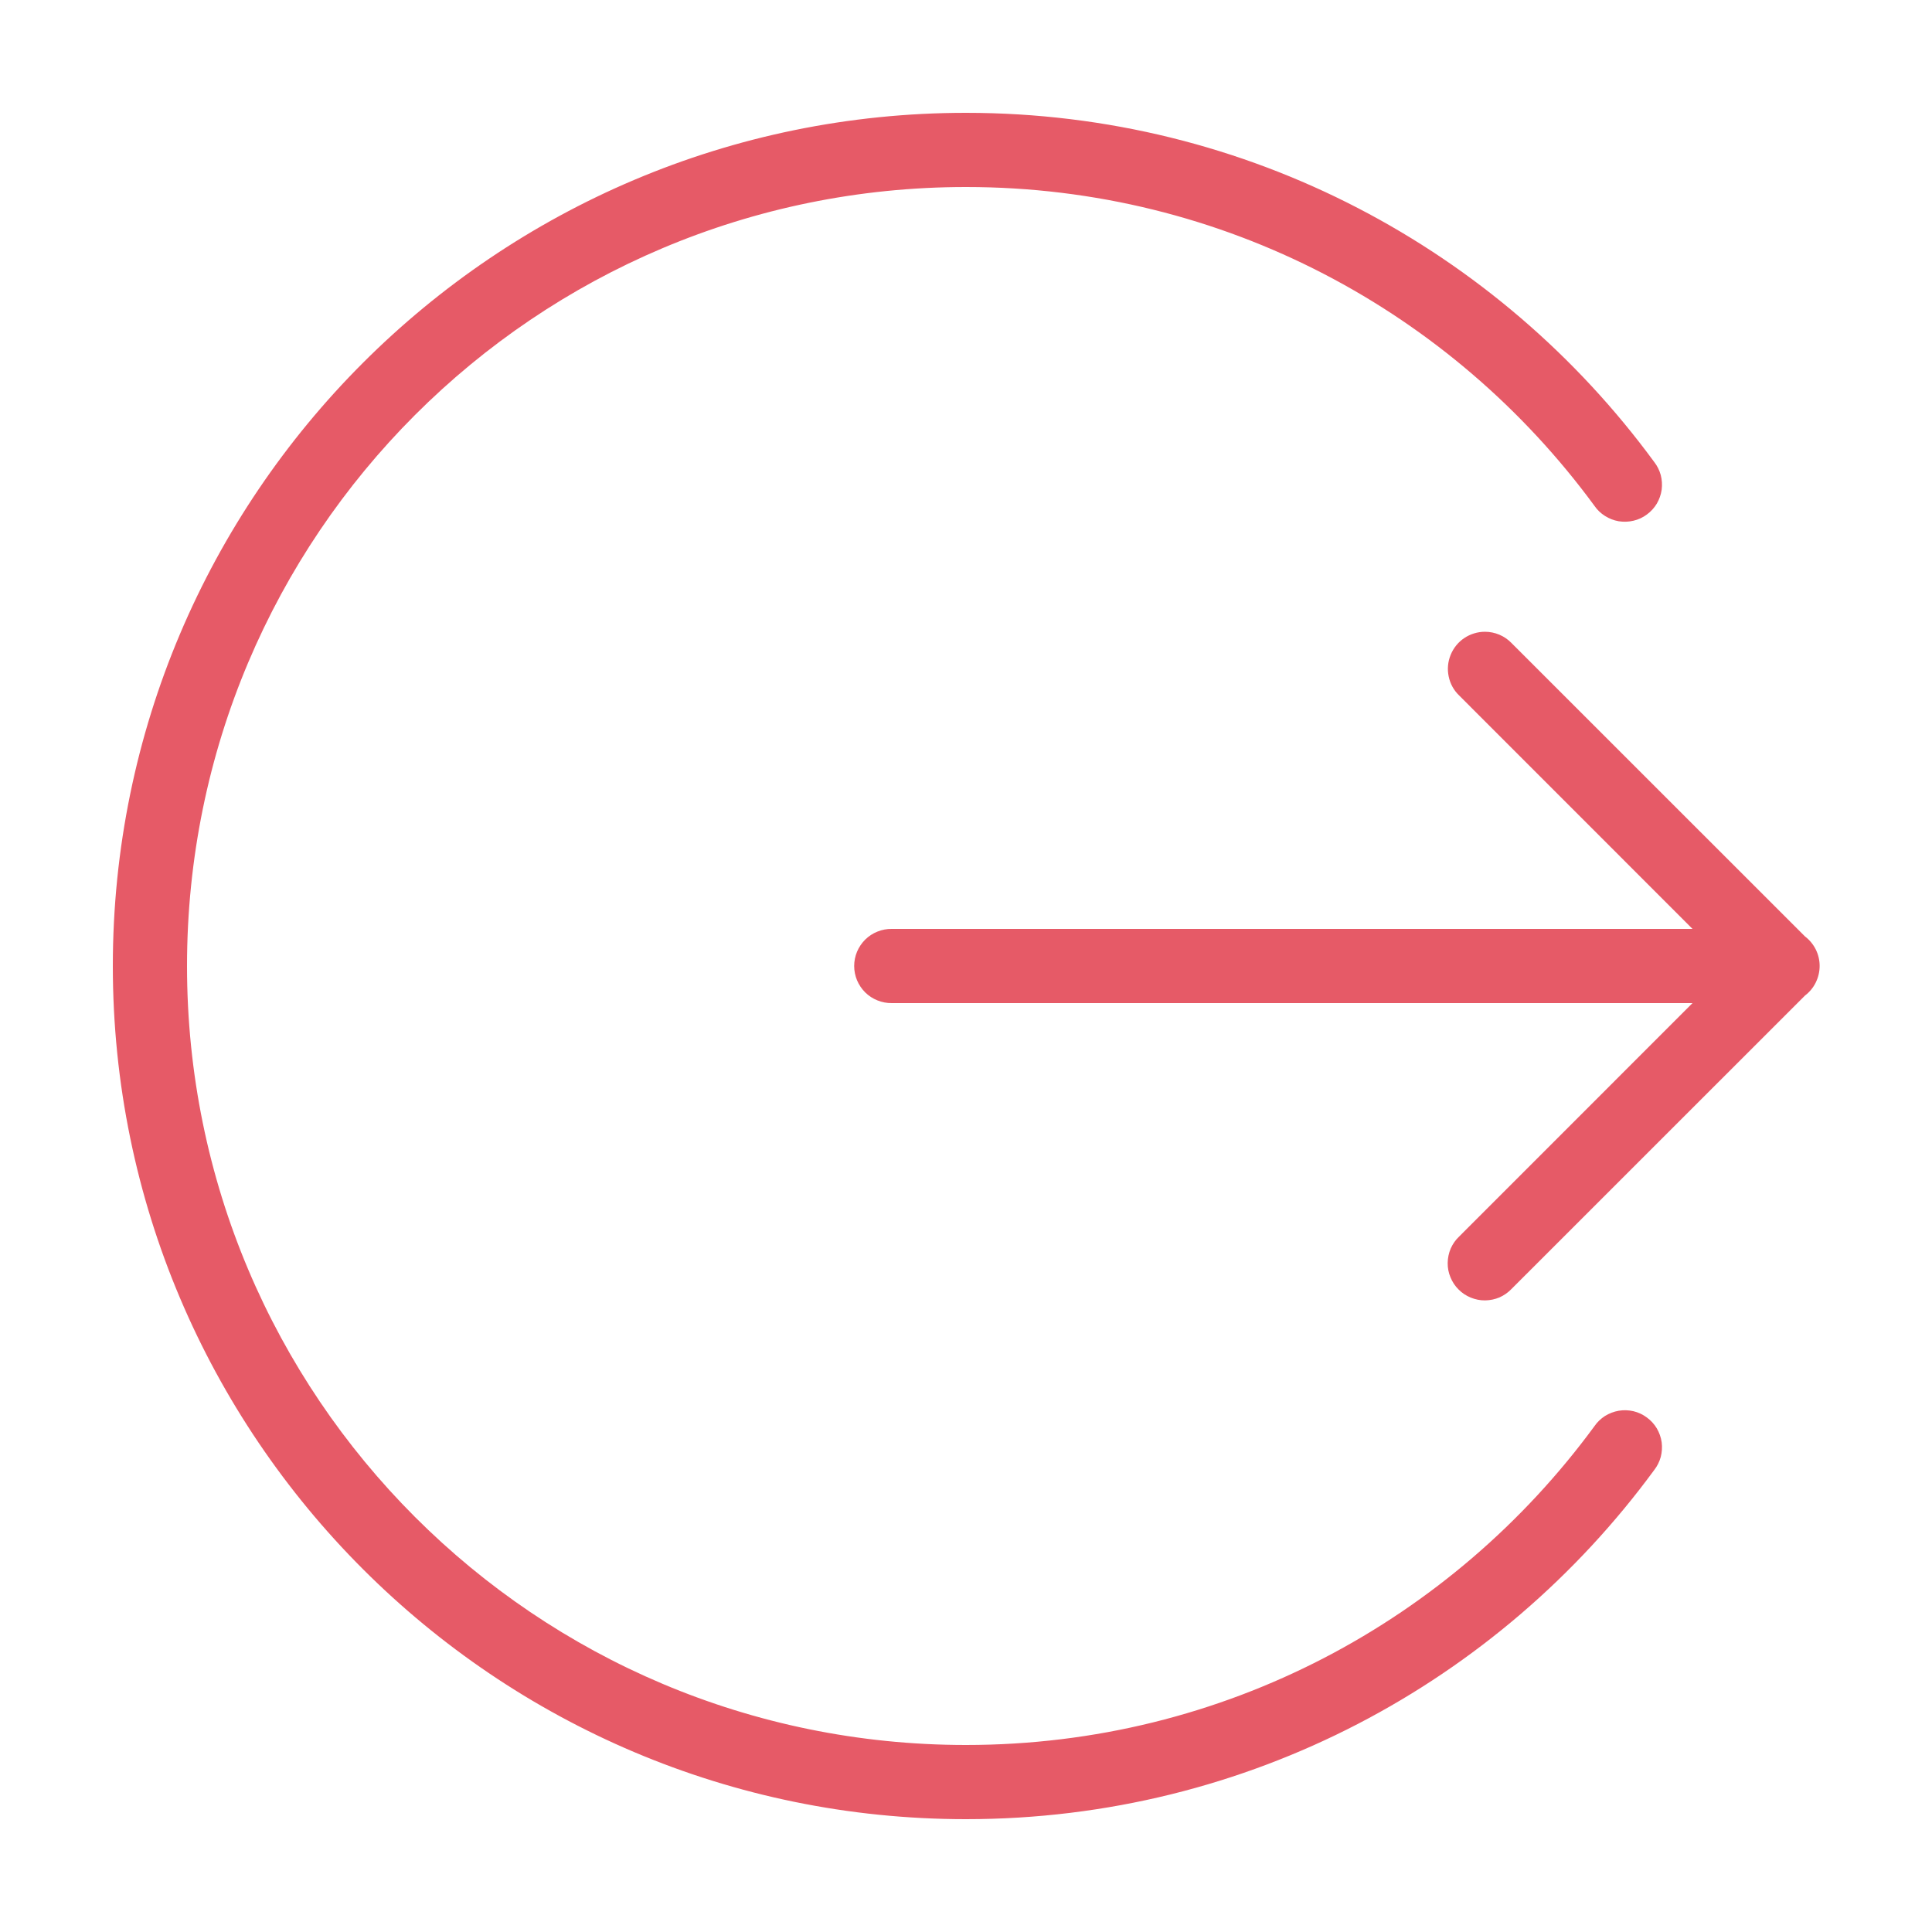 <svg width="25" height="25" viewBox="0 0 25 25" fill="none" xmlns="http://www.w3.org/2000/svg">
<path d="M12.5 1.46C6.409 1.46 1.46 6.409 1.46 12.5C1.46 18.591 6.409 23.54 12.5 23.54C16.153 23.54 19.396 21.761 21.404 19.024C21.444 18.973 21.473 18.915 21.49 18.853C21.506 18.791 21.51 18.727 21.502 18.663C21.493 18.599 21.471 18.538 21.439 18.483C21.406 18.428 21.362 18.38 21.31 18.342C21.259 18.304 21.2 18.276 21.137 18.261C21.075 18.247 21.01 18.244 20.946 18.255C20.883 18.266 20.823 18.289 20.768 18.323C20.714 18.358 20.667 18.403 20.631 18.456C18.796 20.956 15.842 22.58 12.5 22.58C6.927 22.58 2.42 18.073 2.42 12.5C2.42 6.927 6.927 2.42 12.5 2.42C15.842 2.42 18.796 4.044 20.631 6.544C20.667 6.597 20.714 6.642 20.768 6.676C20.823 6.711 20.883 6.734 20.946 6.745C21.01 6.755 21.075 6.753 21.137 6.738C21.2 6.724 21.259 6.696 21.31 6.658C21.362 6.62 21.406 6.572 21.439 6.517C21.471 6.462 21.493 6.401 21.502 6.337C21.51 6.273 21.506 6.209 21.49 6.147C21.473 6.085 21.444 6.027 21.404 5.976C19.396 3.238 16.153 1.46 12.5 1.46ZM19.215 8.175C19.12 8.175 19.026 8.204 18.947 8.257C18.868 8.31 18.807 8.386 18.771 8.475C18.735 8.563 18.726 8.66 18.746 8.754C18.765 8.847 18.812 8.933 18.881 8.999L21.901 12.02H11.54C11.476 12.019 11.413 12.031 11.354 12.055C11.295 12.078 11.241 12.114 11.196 12.158C11.151 12.203 11.115 12.256 11.09 12.315C11.066 12.373 11.053 12.436 11.053 12.5C11.053 12.564 11.066 12.627 11.09 12.685C11.115 12.744 11.151 12.797 11.196 12.842C11.241 12.886 11.295 12.922 11.354 12.945C11.413 12.969 11.476 12.981 11.54 12.98H21.901L18.881 16.001C18.834 16.045 18.798 16.098 18.772 16.156C18.747 16.215 18.734 16.278 18.733 16.342C18.732 16.406 18.744 16.469 18.769 16.528C18.793 16.587 18.828 16.641 18.874 16.686C18.919 16.732 18.973 16.767 19.032 16.791C19.091 16.815 19.154 16.828 19.218 16.827C19.282 16.826 19.345 16.813 19.404 16.788C19.462 16.762 19.515 16.725 19.559 16.679L23.357 12.882C23.416 12.837 23.464 12.779 23.496 12.713C23.529 12.646 23.546 12.573 23.546 12.499C23.546 12.425 23.529 12.352 23.496 12.286C23.463 12.22 23.415 12.162 23.356 12.117L19.559 8.321C19.515 8.275 19.461 8.238 19.402 8.213C19.343 8.188 19.279 8.175 19.215 8.175Z" fill="#E65A67"/>
</svg>
